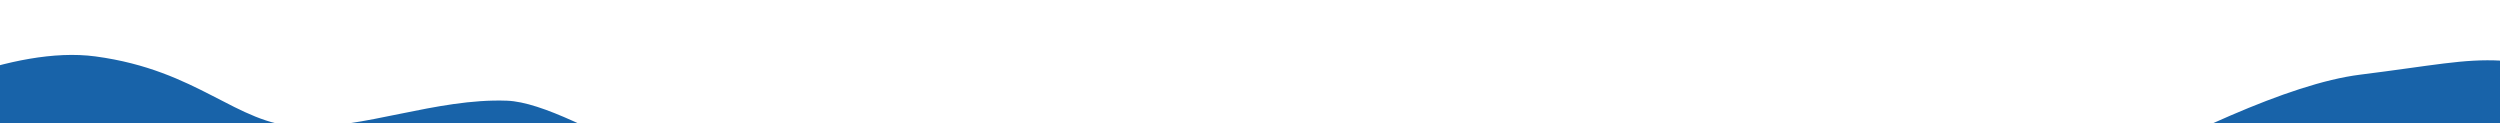 <svg width="1440" height="71" viewBox="0 0 1440 71" fill="none" xmlns="http://www.w3.org/2000/svg">
<g filter="url(#filter0_di_88_2455)">
<path d="M54 24.5C6.4 18.1 -57.833 48.834 -84 65C-78.167 112.333 -55.4 215.9 -11 251.5C33.4 287.1 224.833 295.333 315 295C414.333 296.333 634.6 300.3 721 305.5C829 312 1427.5 272 1442.5 265C1457.5 258 1659 81 1544 50C1429 19 1442.5 24.5 1358.5 35C1274.5 45.5 1112 157 1067.5 158C1023 159 939 100 881 100C823 100 768.5 144.5 745.5 146C722.5 147.5 705 104 667 100C629 96 569.5 132.5 495 127C420.5 121.5 331.5 51.5 291 50C250.5 48.5 208 66.5 171.5 65C135 63.5 113.5 32.5 54 24.5Z" fill="#1863A9"/>
</g>
<defs>
<filter id="filter0_di_88_2455" x="-110" y="0.636" width="1717.3" height="336.575" filterUnits="userSpaceOnUse" color-interpolation-filters="sRGB">
<feFlood flood-opacity="0" result="BackgroundImageFix"/>
<feColorMatrix in="SourceAlpha" type="matrix" values="0 0 0 0 0 0 0 0 0 0 0 0 0 0 0 0 0 0 127 0" result="hardAlpha"/>
<feMorphology radius="1" operator="dilate" in="SourceAlpha" result="effect1_dropShadow_88_2455"/>
<feOffset dx="1" dy="4"/>
<feGaussianBlur stdDeviation="13"/>
<feComposite in2="hardAlpha" operator="out"/>
<feColorMatrix type="matrix" values="0 0 0 0 0 0 0 0 0 0 0 0 0 0 0 0 0 0 0.25 0"/>
<feBlend mode="normal" in2="BackgroundImageFix" result="effect1_dropShadow_88_2455"/>
<feBlend mode="normal" in="SourceGraphic" in2="effect1_dropShadow_88_2455" result="shape"/>
<feColorMatrix in="SourceAlpha" type="matrix" values="0 0 0 0 0 0 0 0 0 0 0 0 0 0 0 0 0 0 127 0" result="hardAlpha"/>
<feOffset dy="4"/>
<feGaussianBlur stdDeviation="6"/>
<feComposite in2="hardAlpha" operator="arithmetic" k2="-1" k3="1"/>
<feColorMatrix type="matrix" values="0 0 0 0 1 0 0 0 0 1 0 0 0 0 1 0 0 0 0.2 0"/>
<feBlend mode="normal" in2="shape" result="effect2_innerShadow_88_2455"/>
</filter>
</defs>
</svg>
